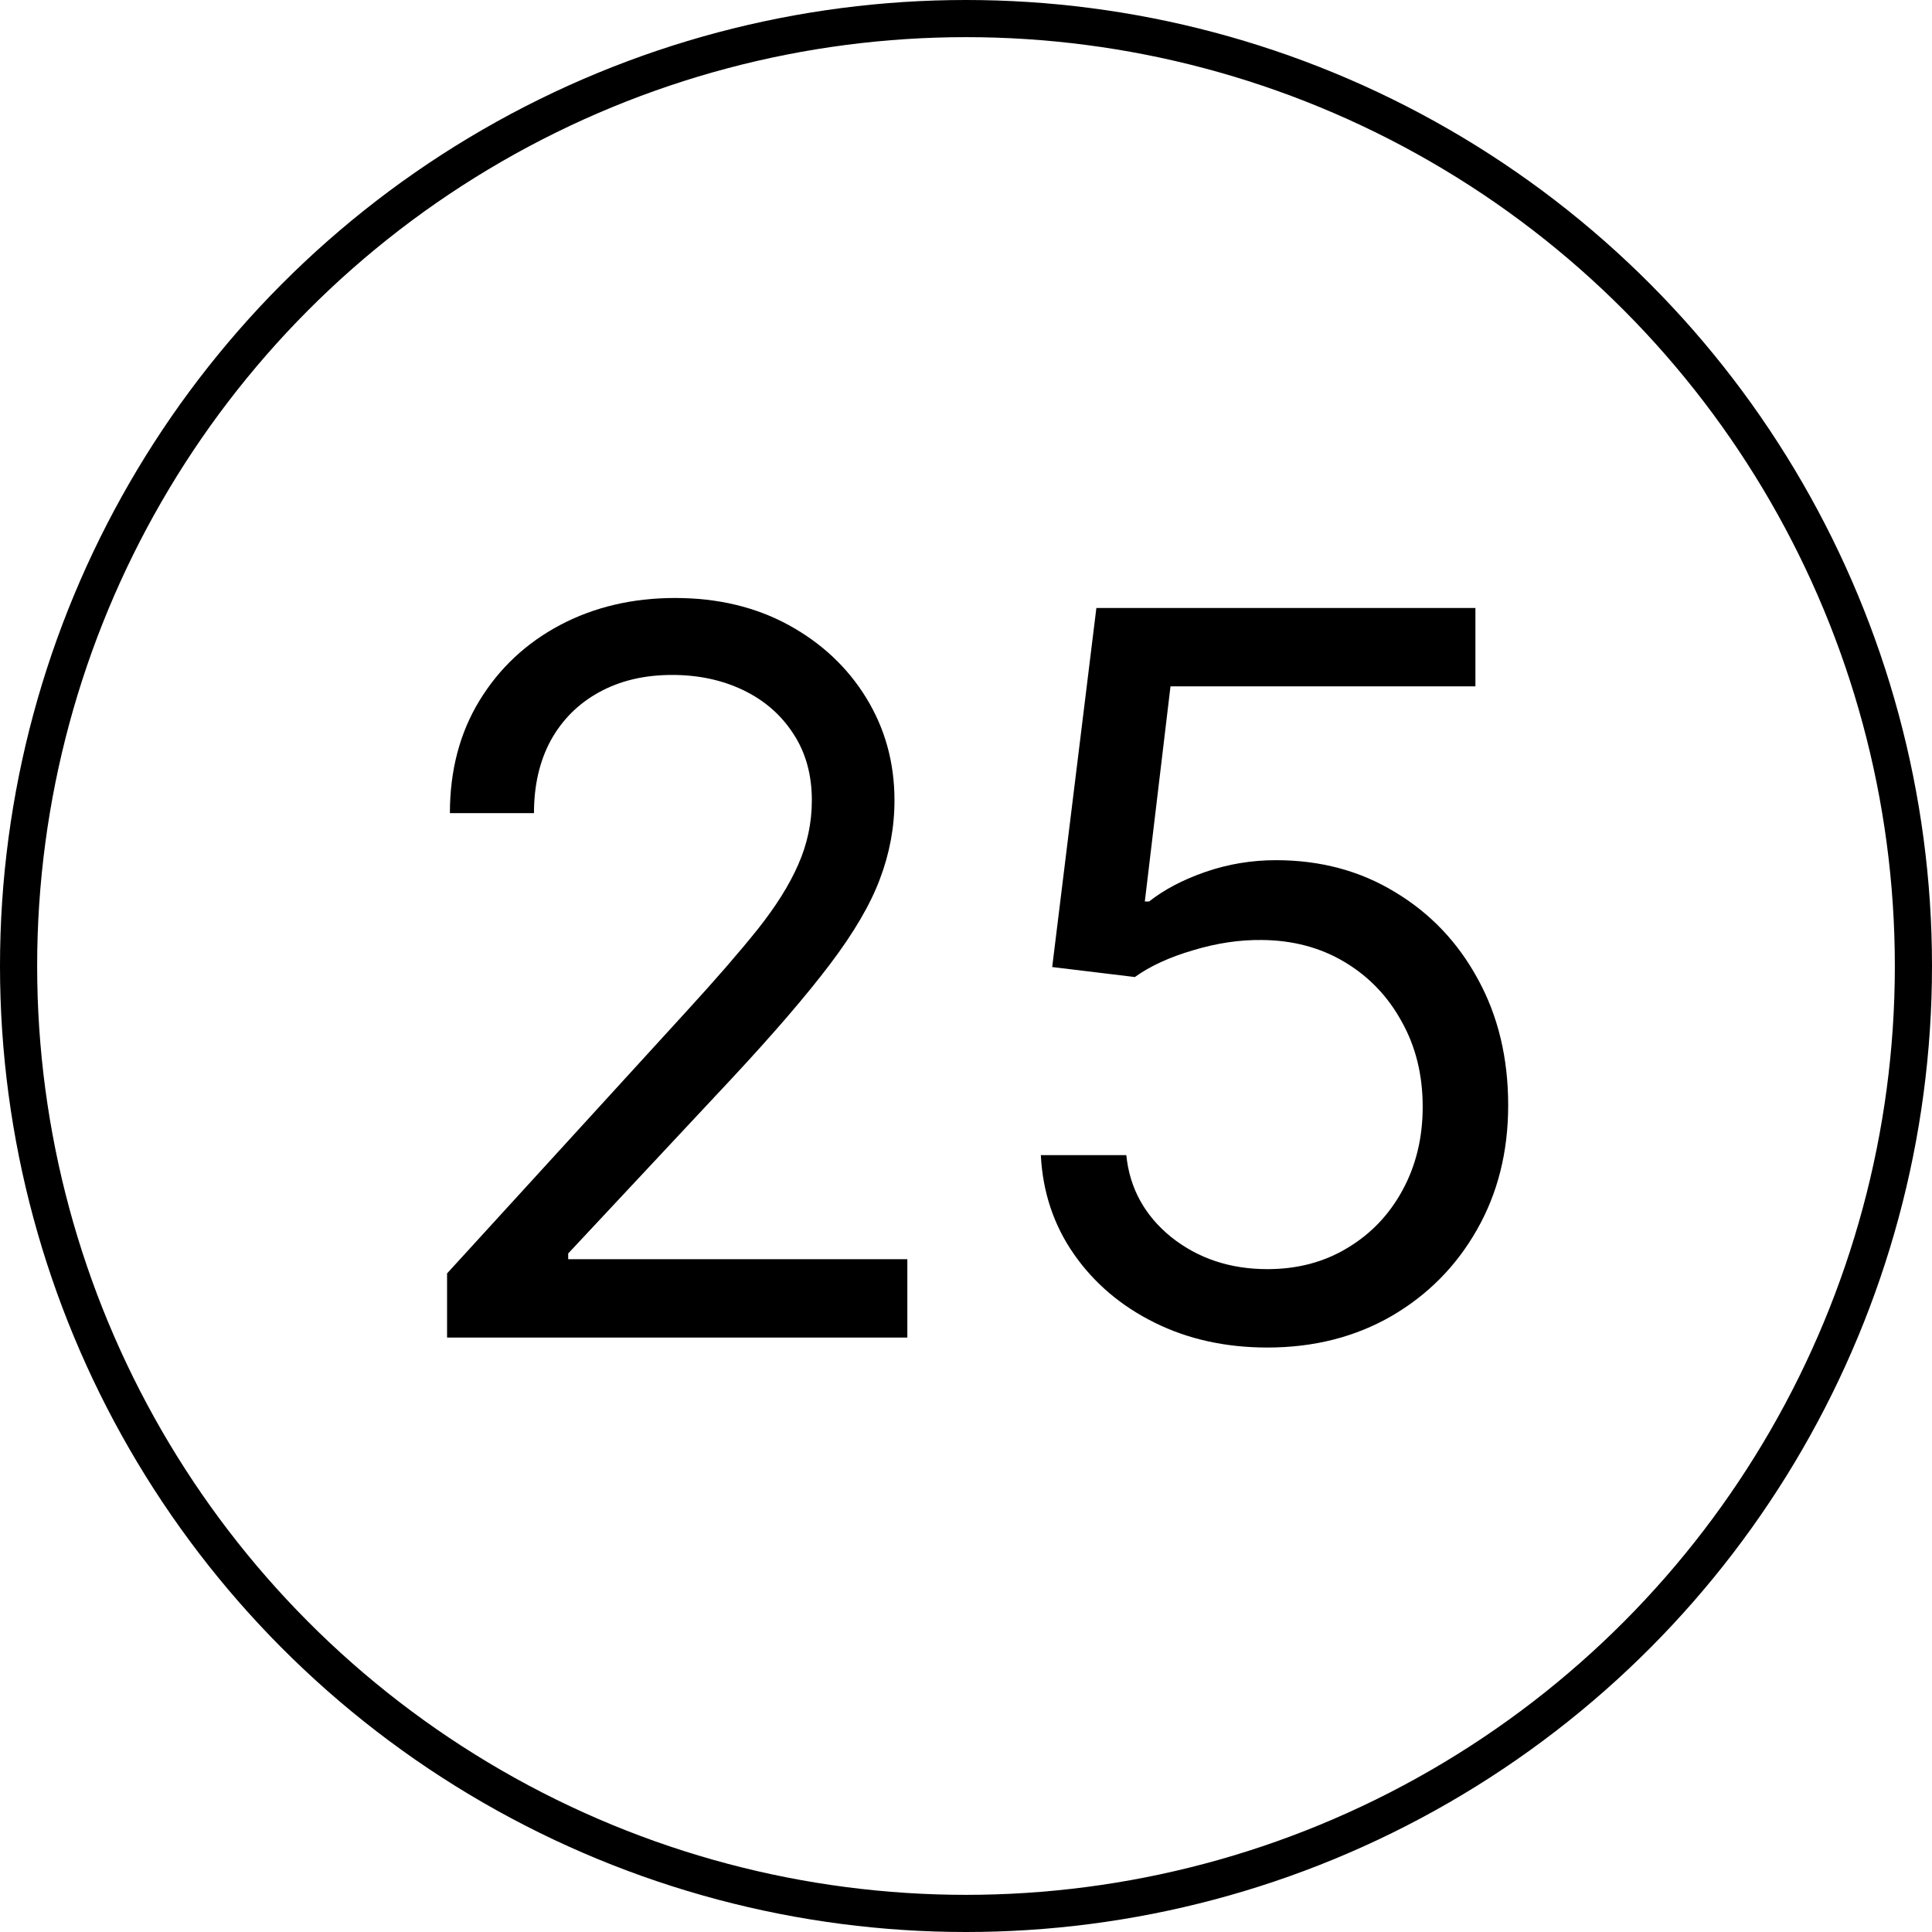<svg width="52" height="52" viewBox="0 0 52 52" fill="none" xmlns="http://www.w3.org/2000/svg">
<circle cx="26" cy="26" r="25.5" stroke="black"/>
<path d="M12.033 36V34.274L18.514 27.179C19.275 26.348 19.901 25.626 20.393 25.012C20.886 24.392 21.25 23.81 21.486 23.267C21.729 22.717 21.851 22.142 21.851 21.541C21.851 20.851 21.685 20.253 21.352 19.748C21.026 19.243 20.579 18.853 20.01 18.578C19.441 18.304 18.802 18.166 18.092 18.166C17.338 18.166 16.68 18.323 16.117 18.636C15.561 18.943 15.13 19.374 14.823 19.93C14.522 20.486 14.372 21.139 14.372 21.886H12.109C12.109 20.736 12.375 19.726 12.905 18.857C13.436 17.987 14.158 17.31 15.072 16.824C15.992 16.338 17.025 16.095 18.169 16.095C19.32 16.095 20.339 16.338 21.228 16.824C22.116 17.31 22.813 17.965 23.318 18.789C23.823 19.614 24.075 20.531 24.075 21.541C24.075 22.264 23.944 22.97 23.682 23.66C23.427 24.344 22.979 25.108 22.34 25.952C21.707 26.789 20.828 27.812 19.703 29.02L15.293 33.737V33.891H24.421V36H12.033ZM34.112 36.269C32.987 36.269 31.974 36.045 31.072 35.597C30.171 35.15 29.449 34.536 28.905 33.756C28.362 32.977 28.065 32.088 28.014 31.091H30.315C30.404 31.979 30.807 32.715 31.523 33.296C32.245 33.871 33.108 34.159 34.112 34.159C34.917 34.159 35.633 33.971 36.259 33.593C36.892 33.216 37.388 32.699 37.746 32.04C38.11 31.375 38.292 30.624 38.292 29.787C38.292 28.93 38.103 28.166 37.726 27.495C37.356 26.818 36.844 26.284 36.192 25.894C35.54 25.504 34.796 25.306 33.958 25.3C33.357 25.293 32.741 25.386 32.108 25.578C31.475 25.763 30.954 26.003 30.545 26.297L28.32 26.028L29.509 16.364H39.711V18.473H31.504L30.813 24.264H30.928C31.331 23.945 31.836 23.679 32.443 23.468C33.051 23.258 33.683 23.152 34.342 23.152C35.544 23.152 36.614 23.44 37.554 24.015C38.5 24.584 39.241 25.364 39.778 26.354C40.322 27.345 40.593 28.477 40.593 29.749C40.593 31.001 40.312 32.12 39.749 33.104C39.193 34.082 38.426 34.856 37.448 35.425C36.47 35.987 35.358 36.269 34.112 36.269Z" fill="black"/>
</svg>
